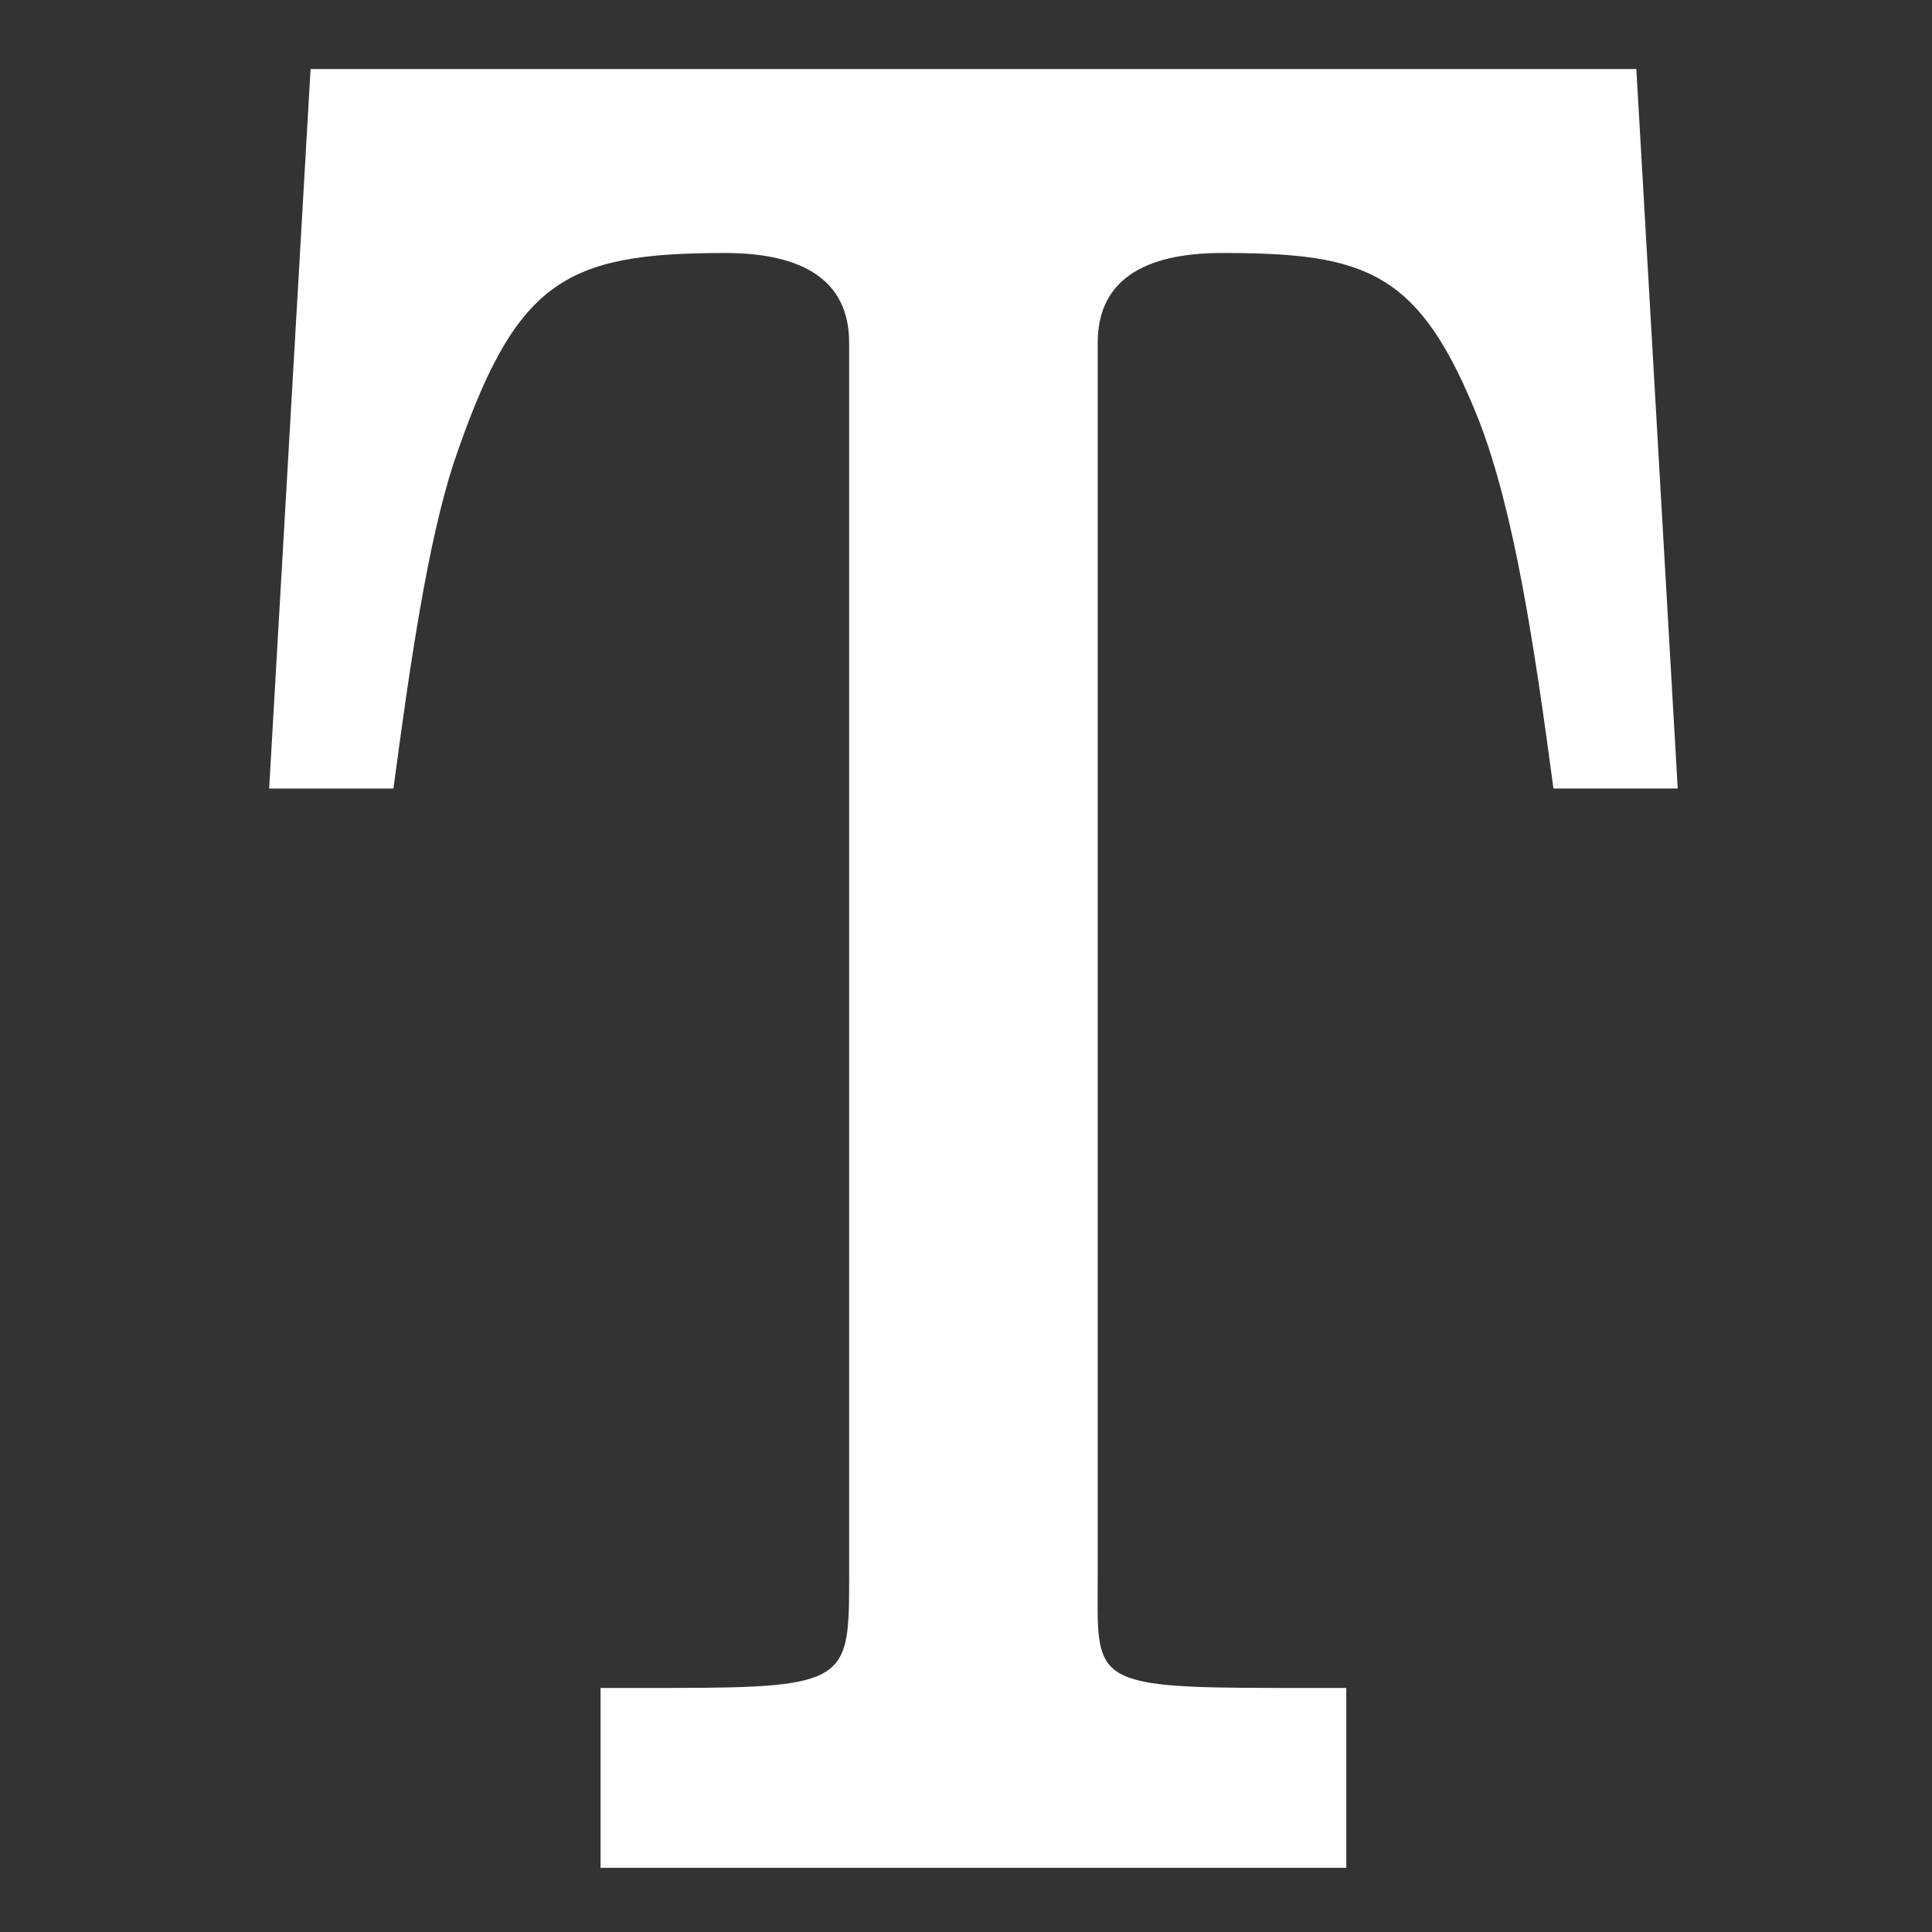 <?xml version="1.0" encoding="UTF-8" standalone="no"?>
<svg
   width="64"
   height="64"
   version="1"
   id="svg10"
   sodipodi:docname="typora.svg"
   inkscape:version="1.1 (c68e22c387, 2021-05-23)"
   xmlns:inkscape="http://www.inkscape.org/namespaces/inkscape"
   xmlns:sodipodi="http://sodipodi.sourceforge.net/DTD/sodipodi-0.dtd"
   xmlns="http://www.w3.org/2000/svg"
   xmlns:svg="http://www.w3.org/2000/svg">
  <rect width="100%" height="100%" fill="#333333" stroke="none"/>
  <defs
     id="defs14" />
  <sodipodi:namedview
     id="namedview12"
     pagecolor="#ffffff"
     bordercolor="#666666"
     borderopacity="1.0"
     inkscape:pageshadow="2"
     inkscape:pageopacity="0.0"
     inkscape:pagecheckerboard="0"
     showgrid="false"
     inkscape:zoom="12.859375"
     inkscape:cx="32.038882"
     inkscape:cy="32"
     inkscape:window-width="1459"
     inkscape:window-height="738"
     inkscape:window-x="316"
     inkscape:window-y="258"
     inkscape:window-maximized="0"
     inkscape:current-layer="svg10" />
  <path
     style="opacity:1;fill:#ffffff;stroke-width:1.43"
     d="M 54.206,2.287 H 10.288 L 8.916,26.122 H 13.033 c 0.55,-4.126 1.135,-8.155 1.999,-10.794 2.042,-6.026 3.639,-6.947 8.98,-6.947 2.592,0 4.117,0.908 4.117,2.971 v 40.851 c 0,3.465 0,3.712 -5.94,3.712 h -2.295 v 5.959 h 24.704 V 55.915 h -2.295 c -6.286,0 -5.94,-0.247 -5.94,-3.712 V 11.352 c 0,-2.063 1.525,-2.971 4.117,-2.971 4.791,0 6.546,0.591 8.51,5.543 1.18,3.053 1.842,7.493 2.47,12.197 h 4.117 z"
     id="path6" />
</svg>

